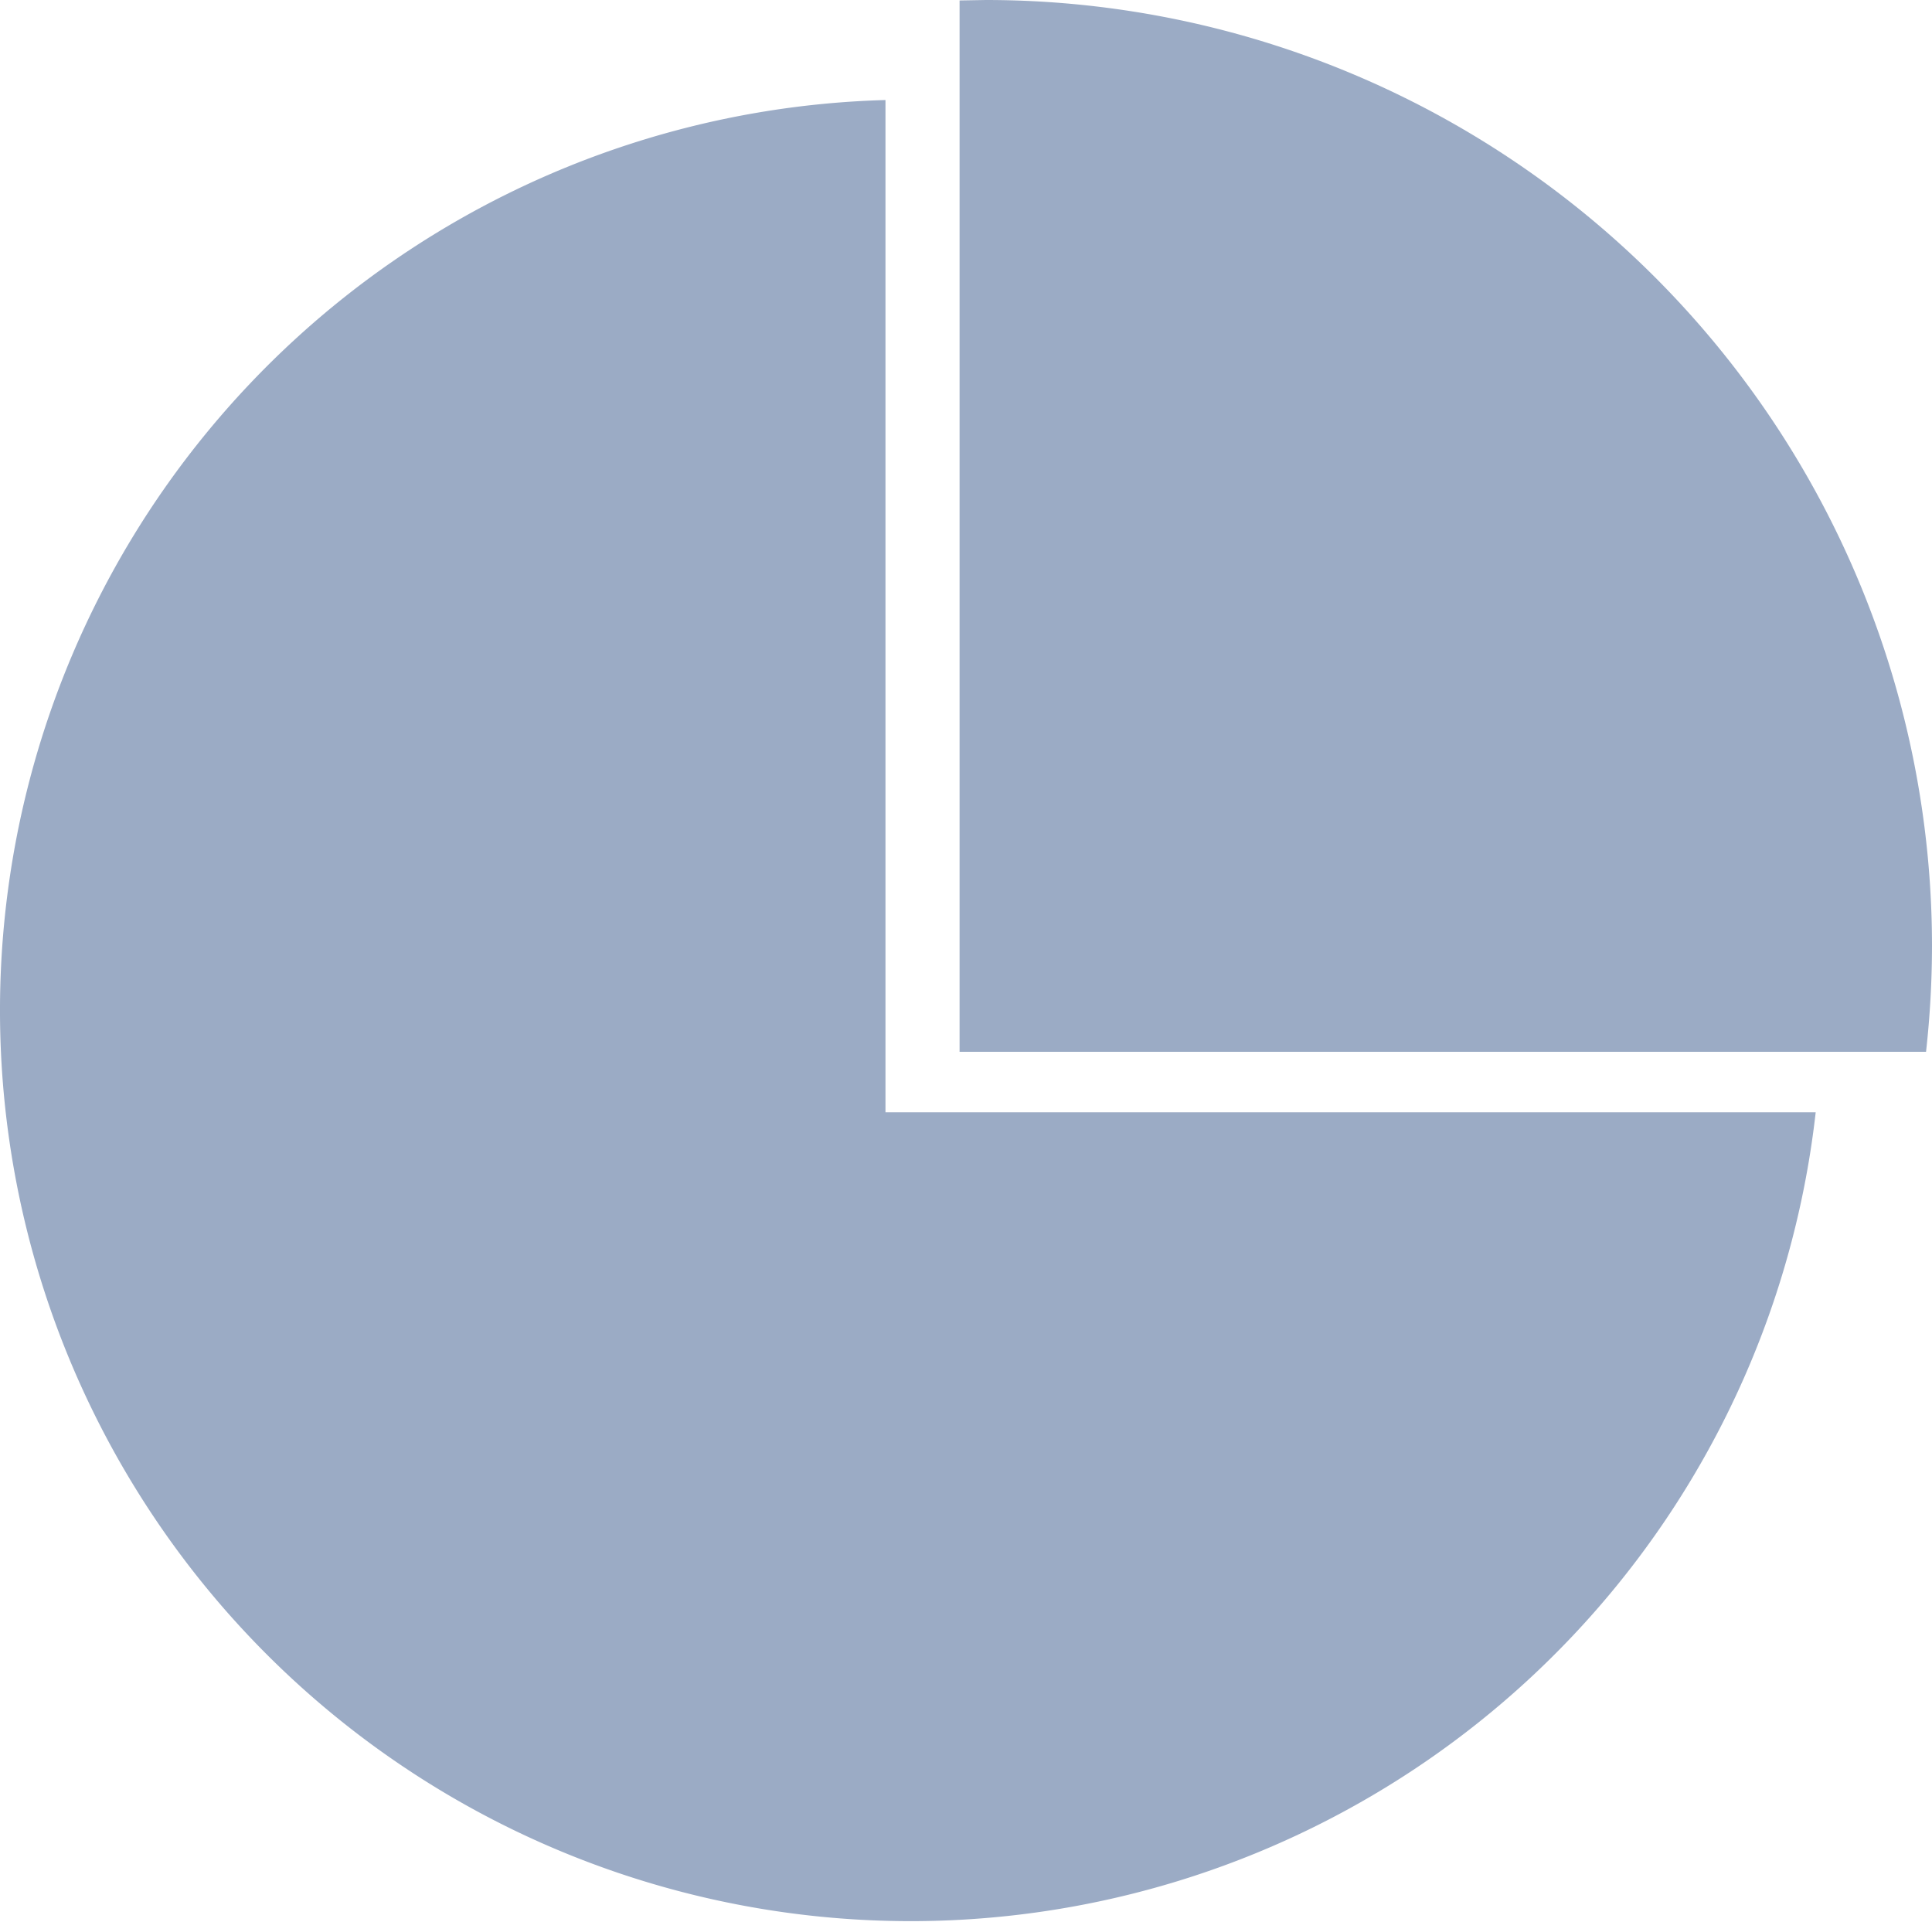 <svg xmlns="http://www.w3.org/2000/svg" width="16.842" height="16.752" viewBox="0 0 16.842 16.752">
  <g id="Group_49232" data-name="Group 49232" transform="translate(0)">
    <path id="Path_53358" data-name="Path 53358" d="M140.618,87.315a7.939,7.939,0,1,1-8.109-8.825v8.824h8.109Z" transform="translate(-124.79 -77.618)" fill="#9babc5" fill-rule="evenodd"/>
    <path id="Path_53359" data-name="Path 53359" d="M356.741,55.988a8.248,8.248,0,0,1,8.248,8.248,8.4,8.4,0,0,1-.052.921h-8.425V55.992Z" transform="translate(-348.147 -55.988)" fill="#9babc5" fill-rule="evenodd"/>
  </g>
</svg>
